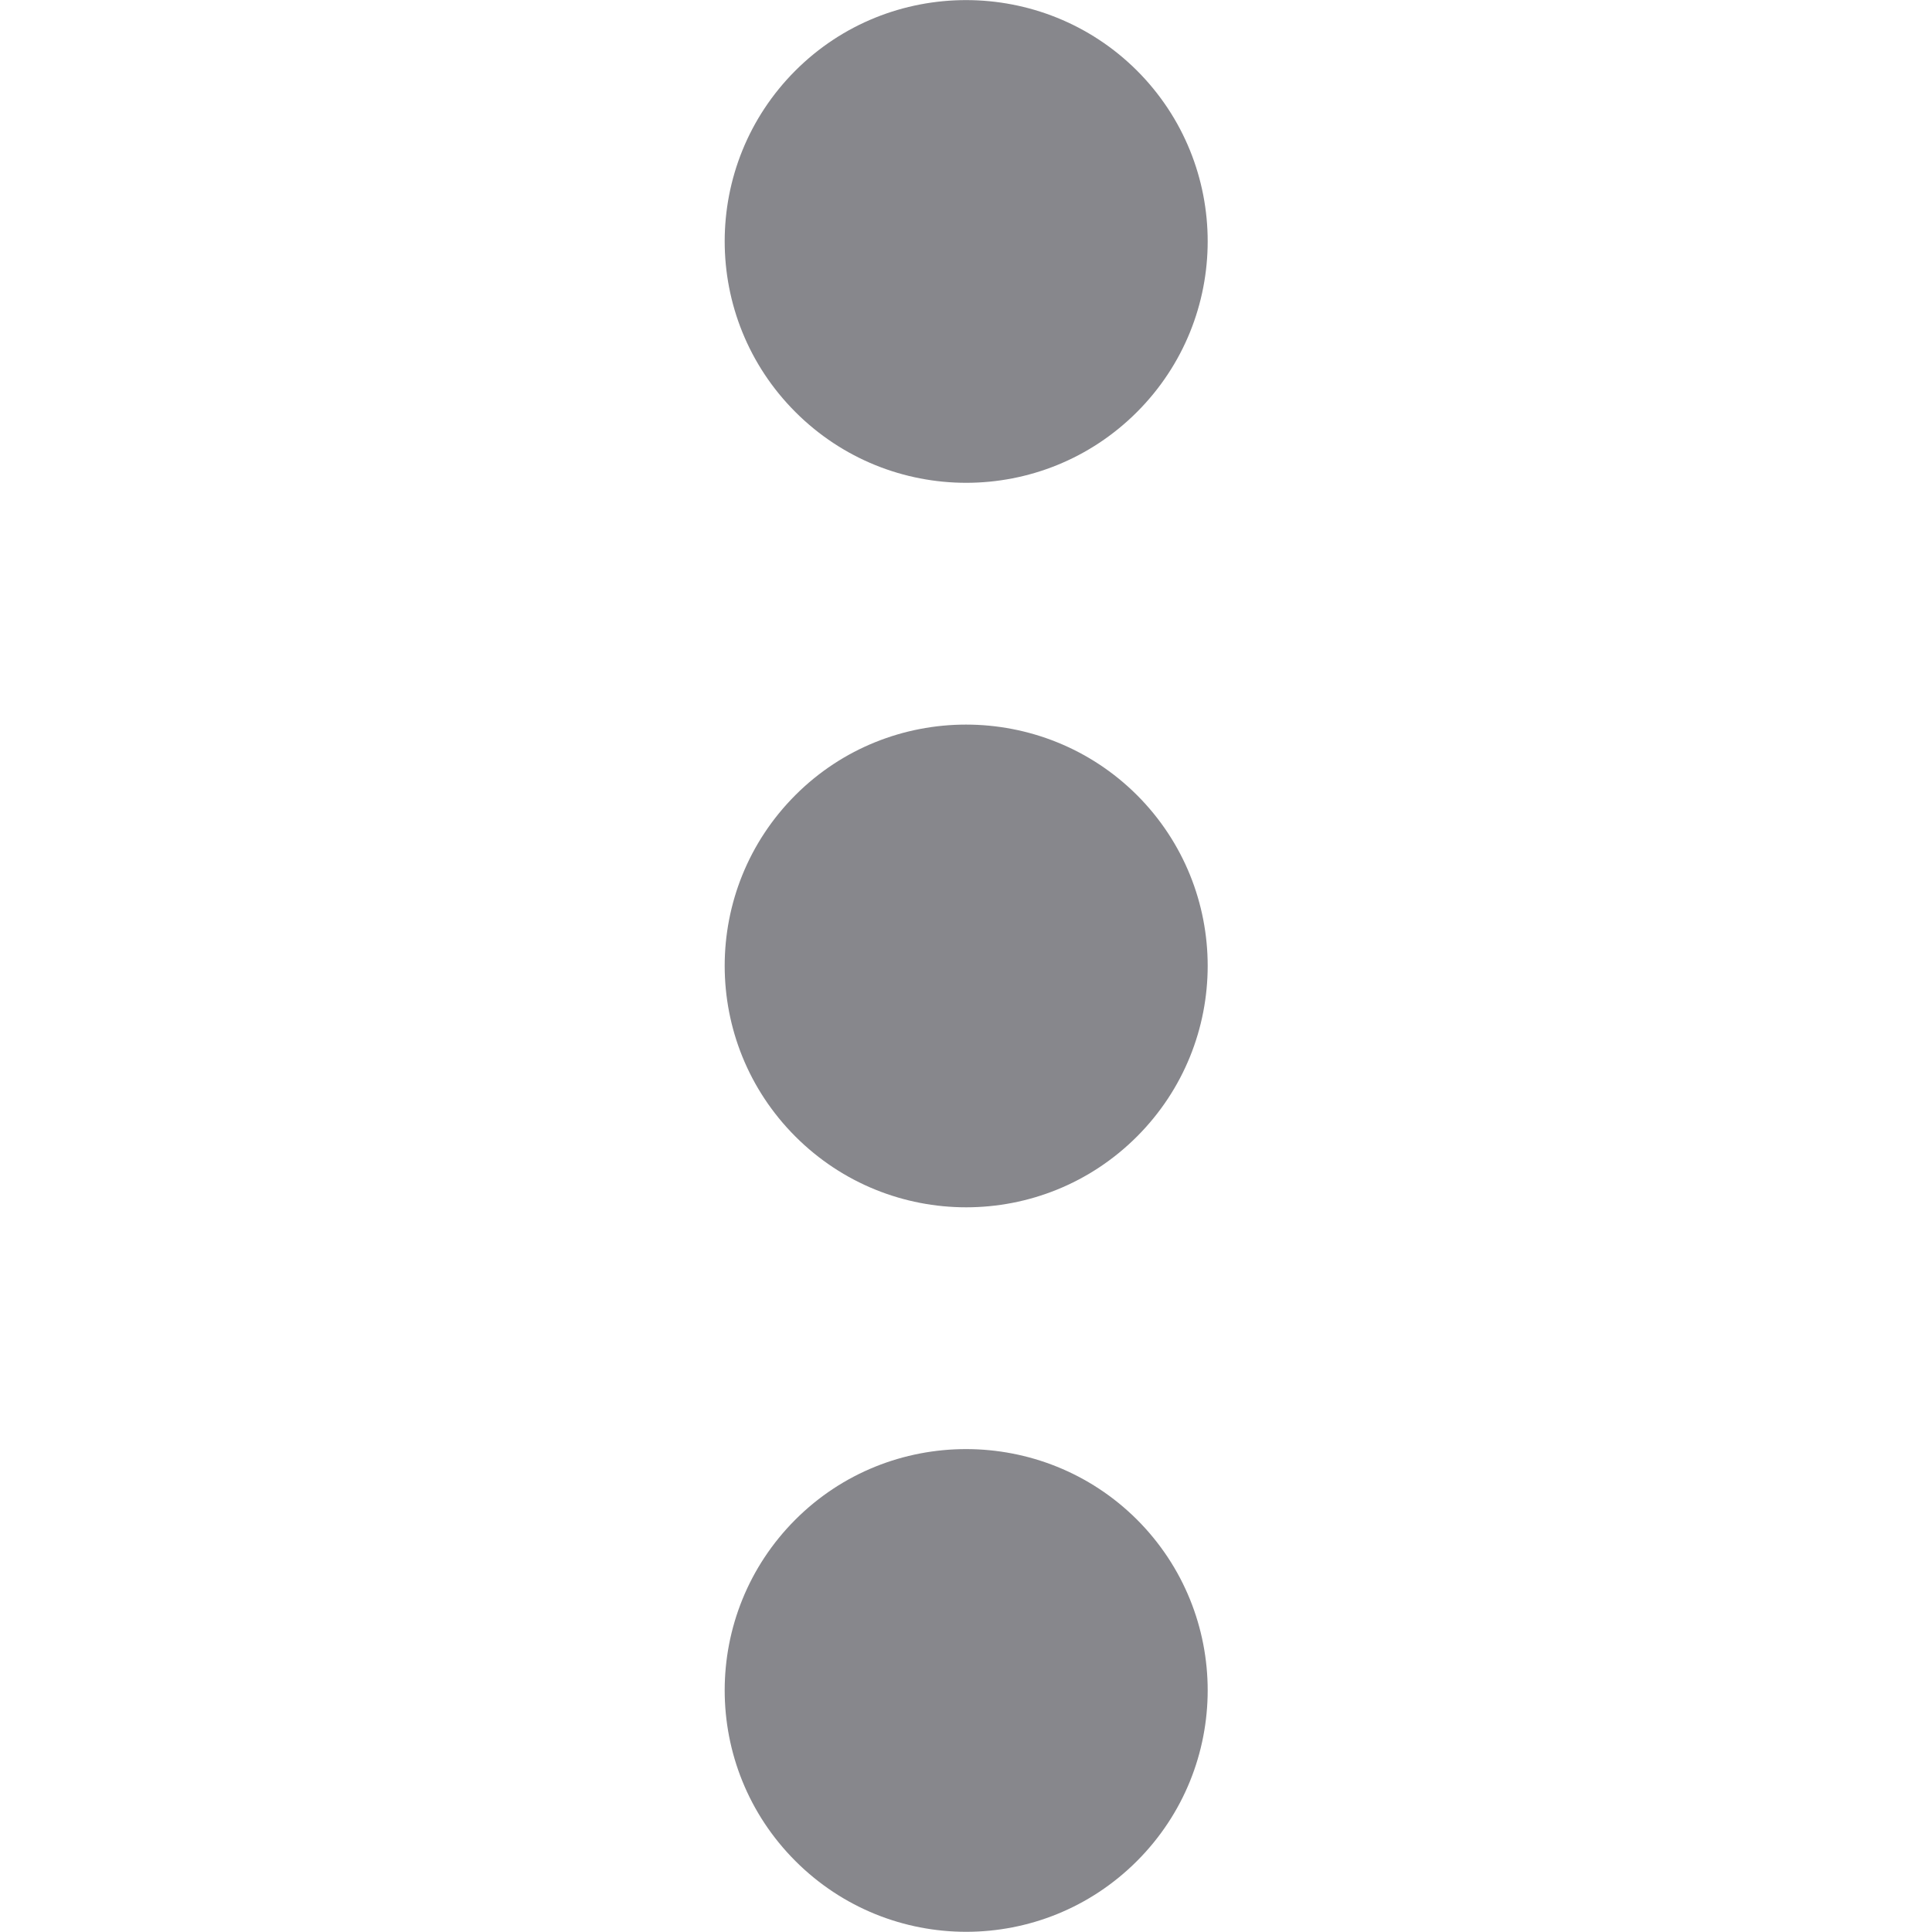 <?xml version="1.0" encoding="utf-8"?>
<!-- Generator: Adobe Illustrator 23.0.2, SVG Export Plug-In . SVG Version: 6.00 Build 0)  -->
<svg version="1.1" id="Capa_1" xmlns="http://www.w3.org/2000/svg" xmlns:xlink="http://www.w3.org/1999/xlink" x="0px" y="0px"
	 viewBox="0 0 512 512" style="enable-background:new 0 0 512 512;" xml:space="preserve">
<style type="text/css">
	.st0{fill:#87878C;}
</style>
<path class="st0" d="M301.3,18.7c25,25,25,65.5,0,90.5s-65.5,25-90.5,0s-25-65.5,0-90.5C235.7-6.2,276.3-6.2,301.3,18.7"/>
<path class="st0" d="M301.3,210.7c25,25,25,65.5,0,90.5s-65.5,25-90.5,0s-25-65.5,0-90.5C235.7,185.8,276.3,185.8,301.3,210.7"/>
<path class="st0" d="M301.3,402.7c25,25,25,65.5,0,90.5c-25,25-65.5,25-90.5,0c-25-25-25-65.5,0-90.5
	C235.7,377.8,276.3,377.8,301.3,402.7"/>
</svg>
